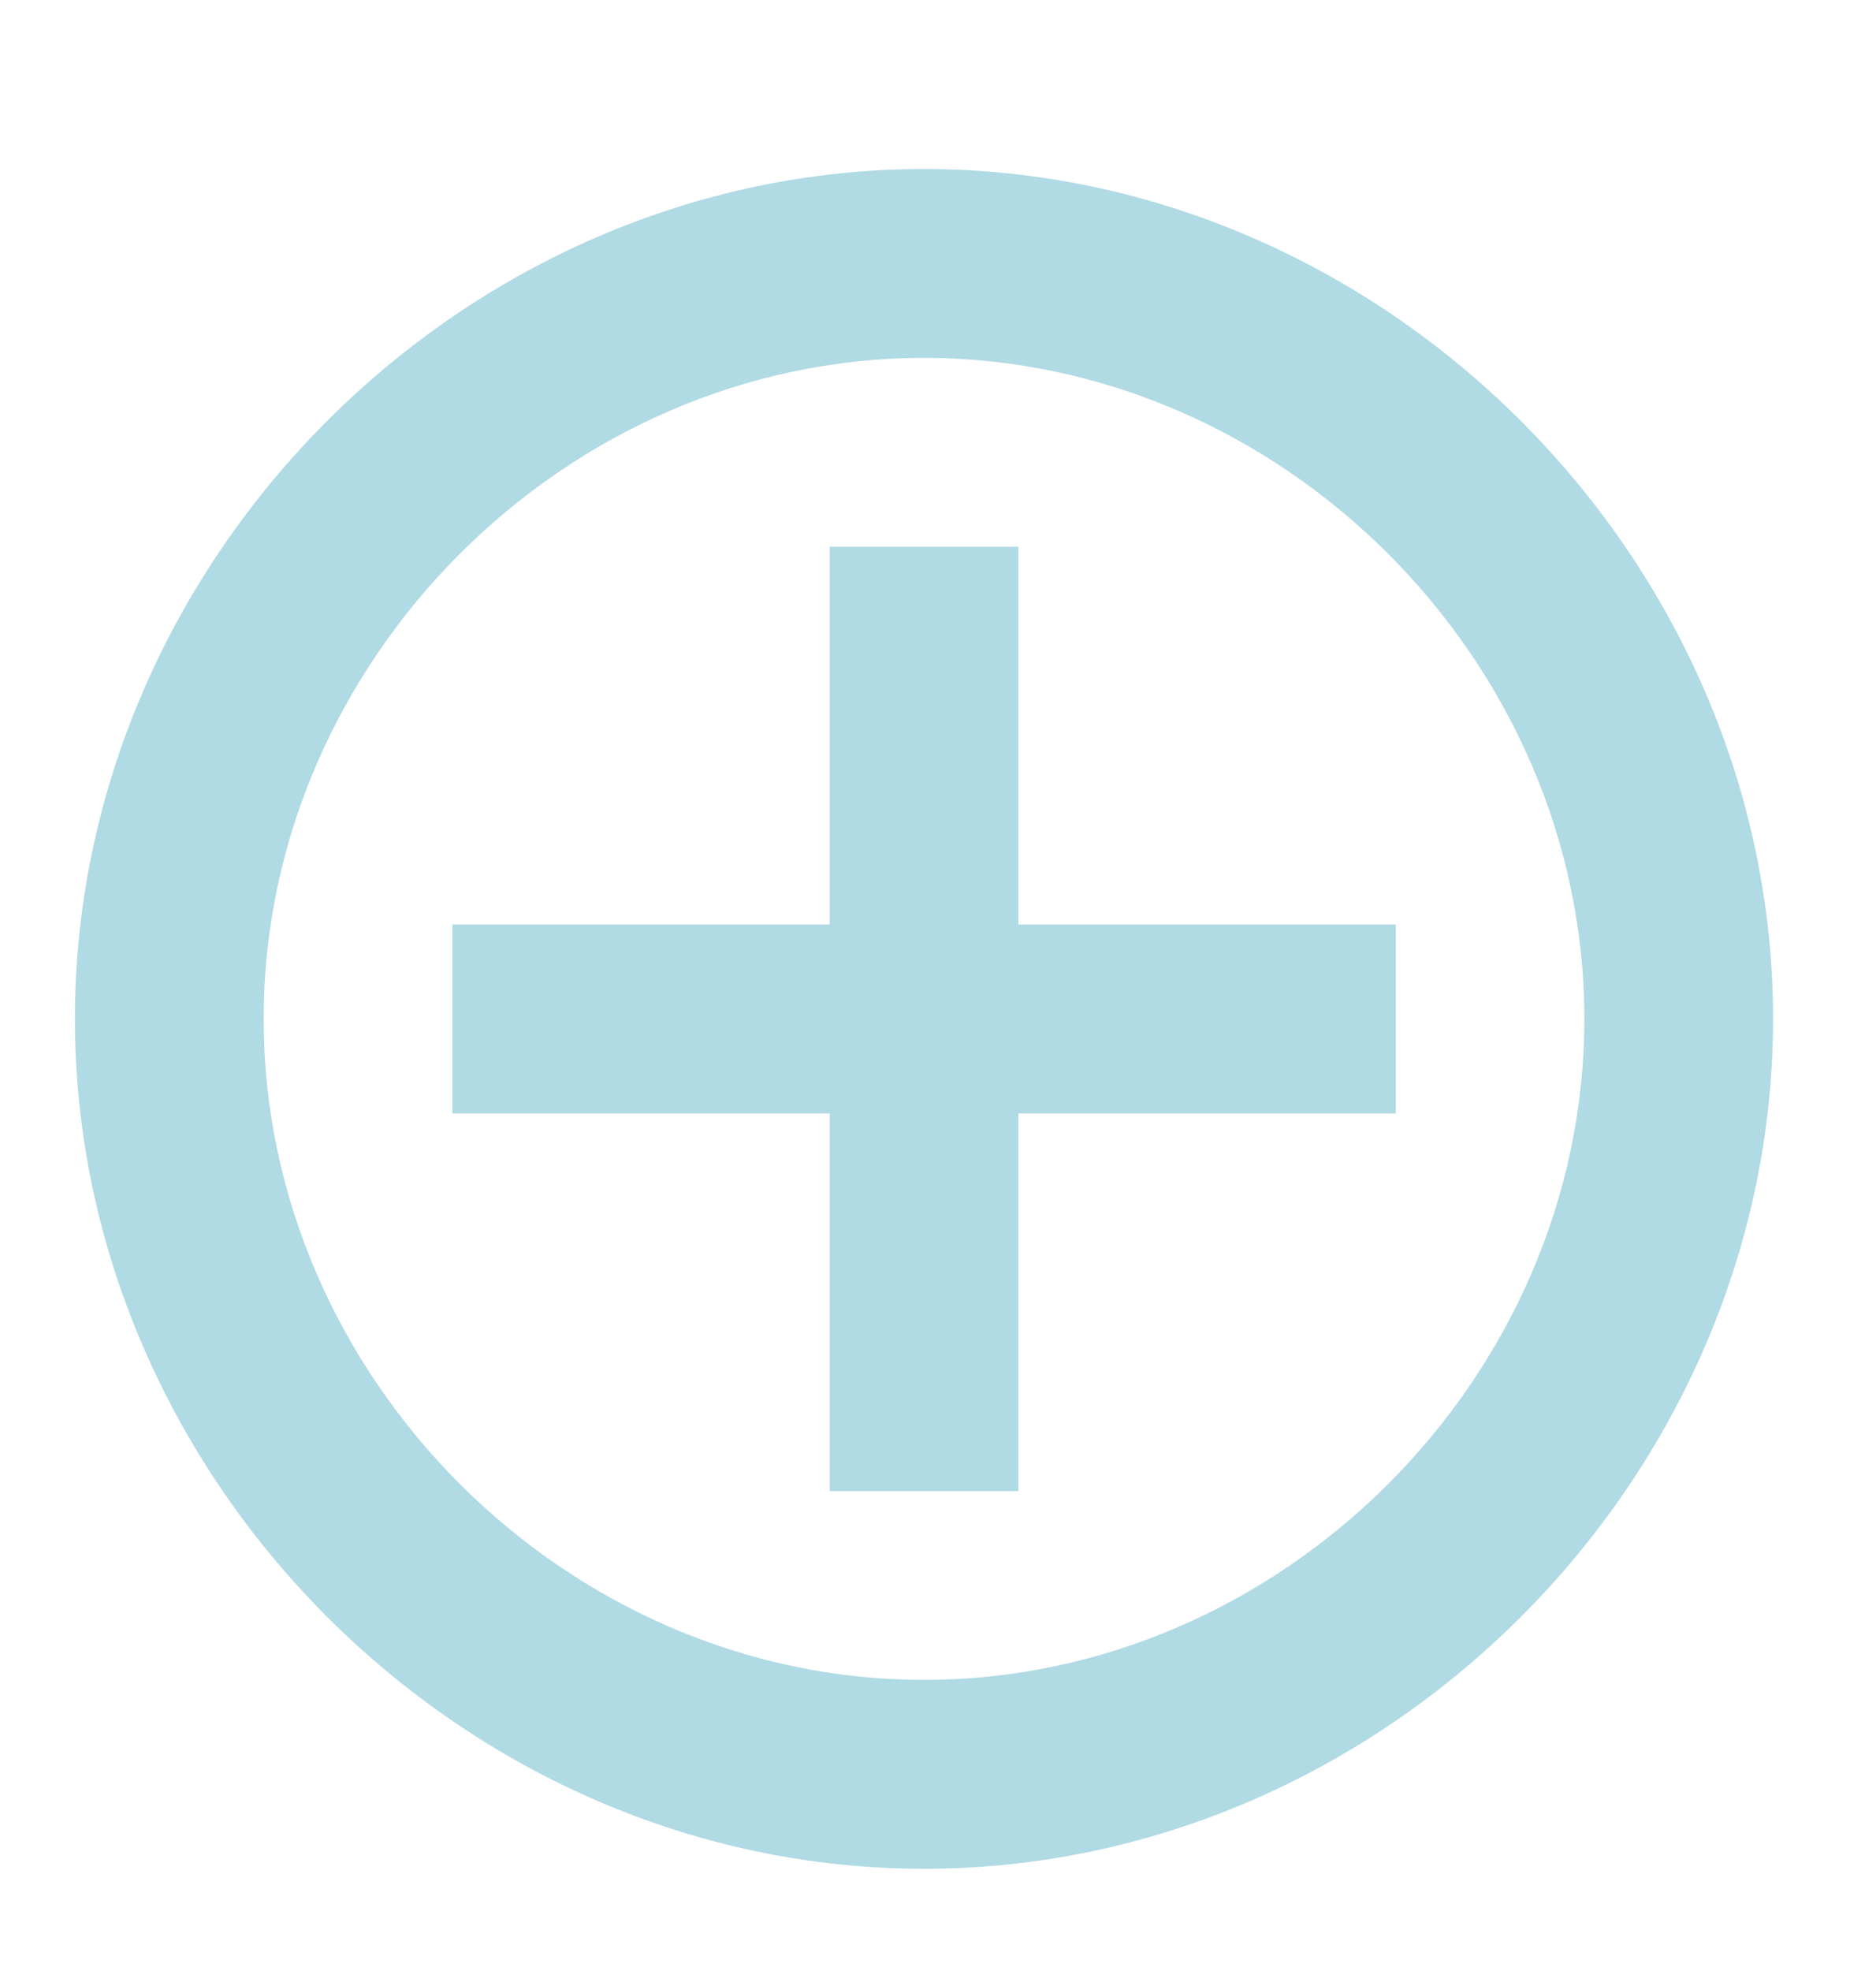 <svg width="40" height="42" viewBox="0 0 40 42" fill="none" xmlns="http://www.w3.org/2000/svg">
<path d="M19.701 3.602C9.887 3.602 1.598 11.894 1.598 21.712C1.598 31.529 9.887 39.822 19.701 39.822C29.516 39.822 37.805 31.529 37.805 21.712C37.805 11.894 29.516 3.602 19.701 3.602ZM19.701 35.797C12.07 35.797 5.621 29.346 5.621 21.712C5.621 14.077 12.07 7.626 19.701 7.626C27.333 7.626 33.782 14.077 33.782 21.712C33.782 29.346 27.333 35.797 19.701 35.797Z" fill="#B0DAE4"/>
<path d="M21.714 11.652H17.691V19.701H9.645V23.726H17.691V31.775H21.714V23.726H29.76V19.701H21.714V11.652Z" fill="#B0DAE4"/>
</svg>
